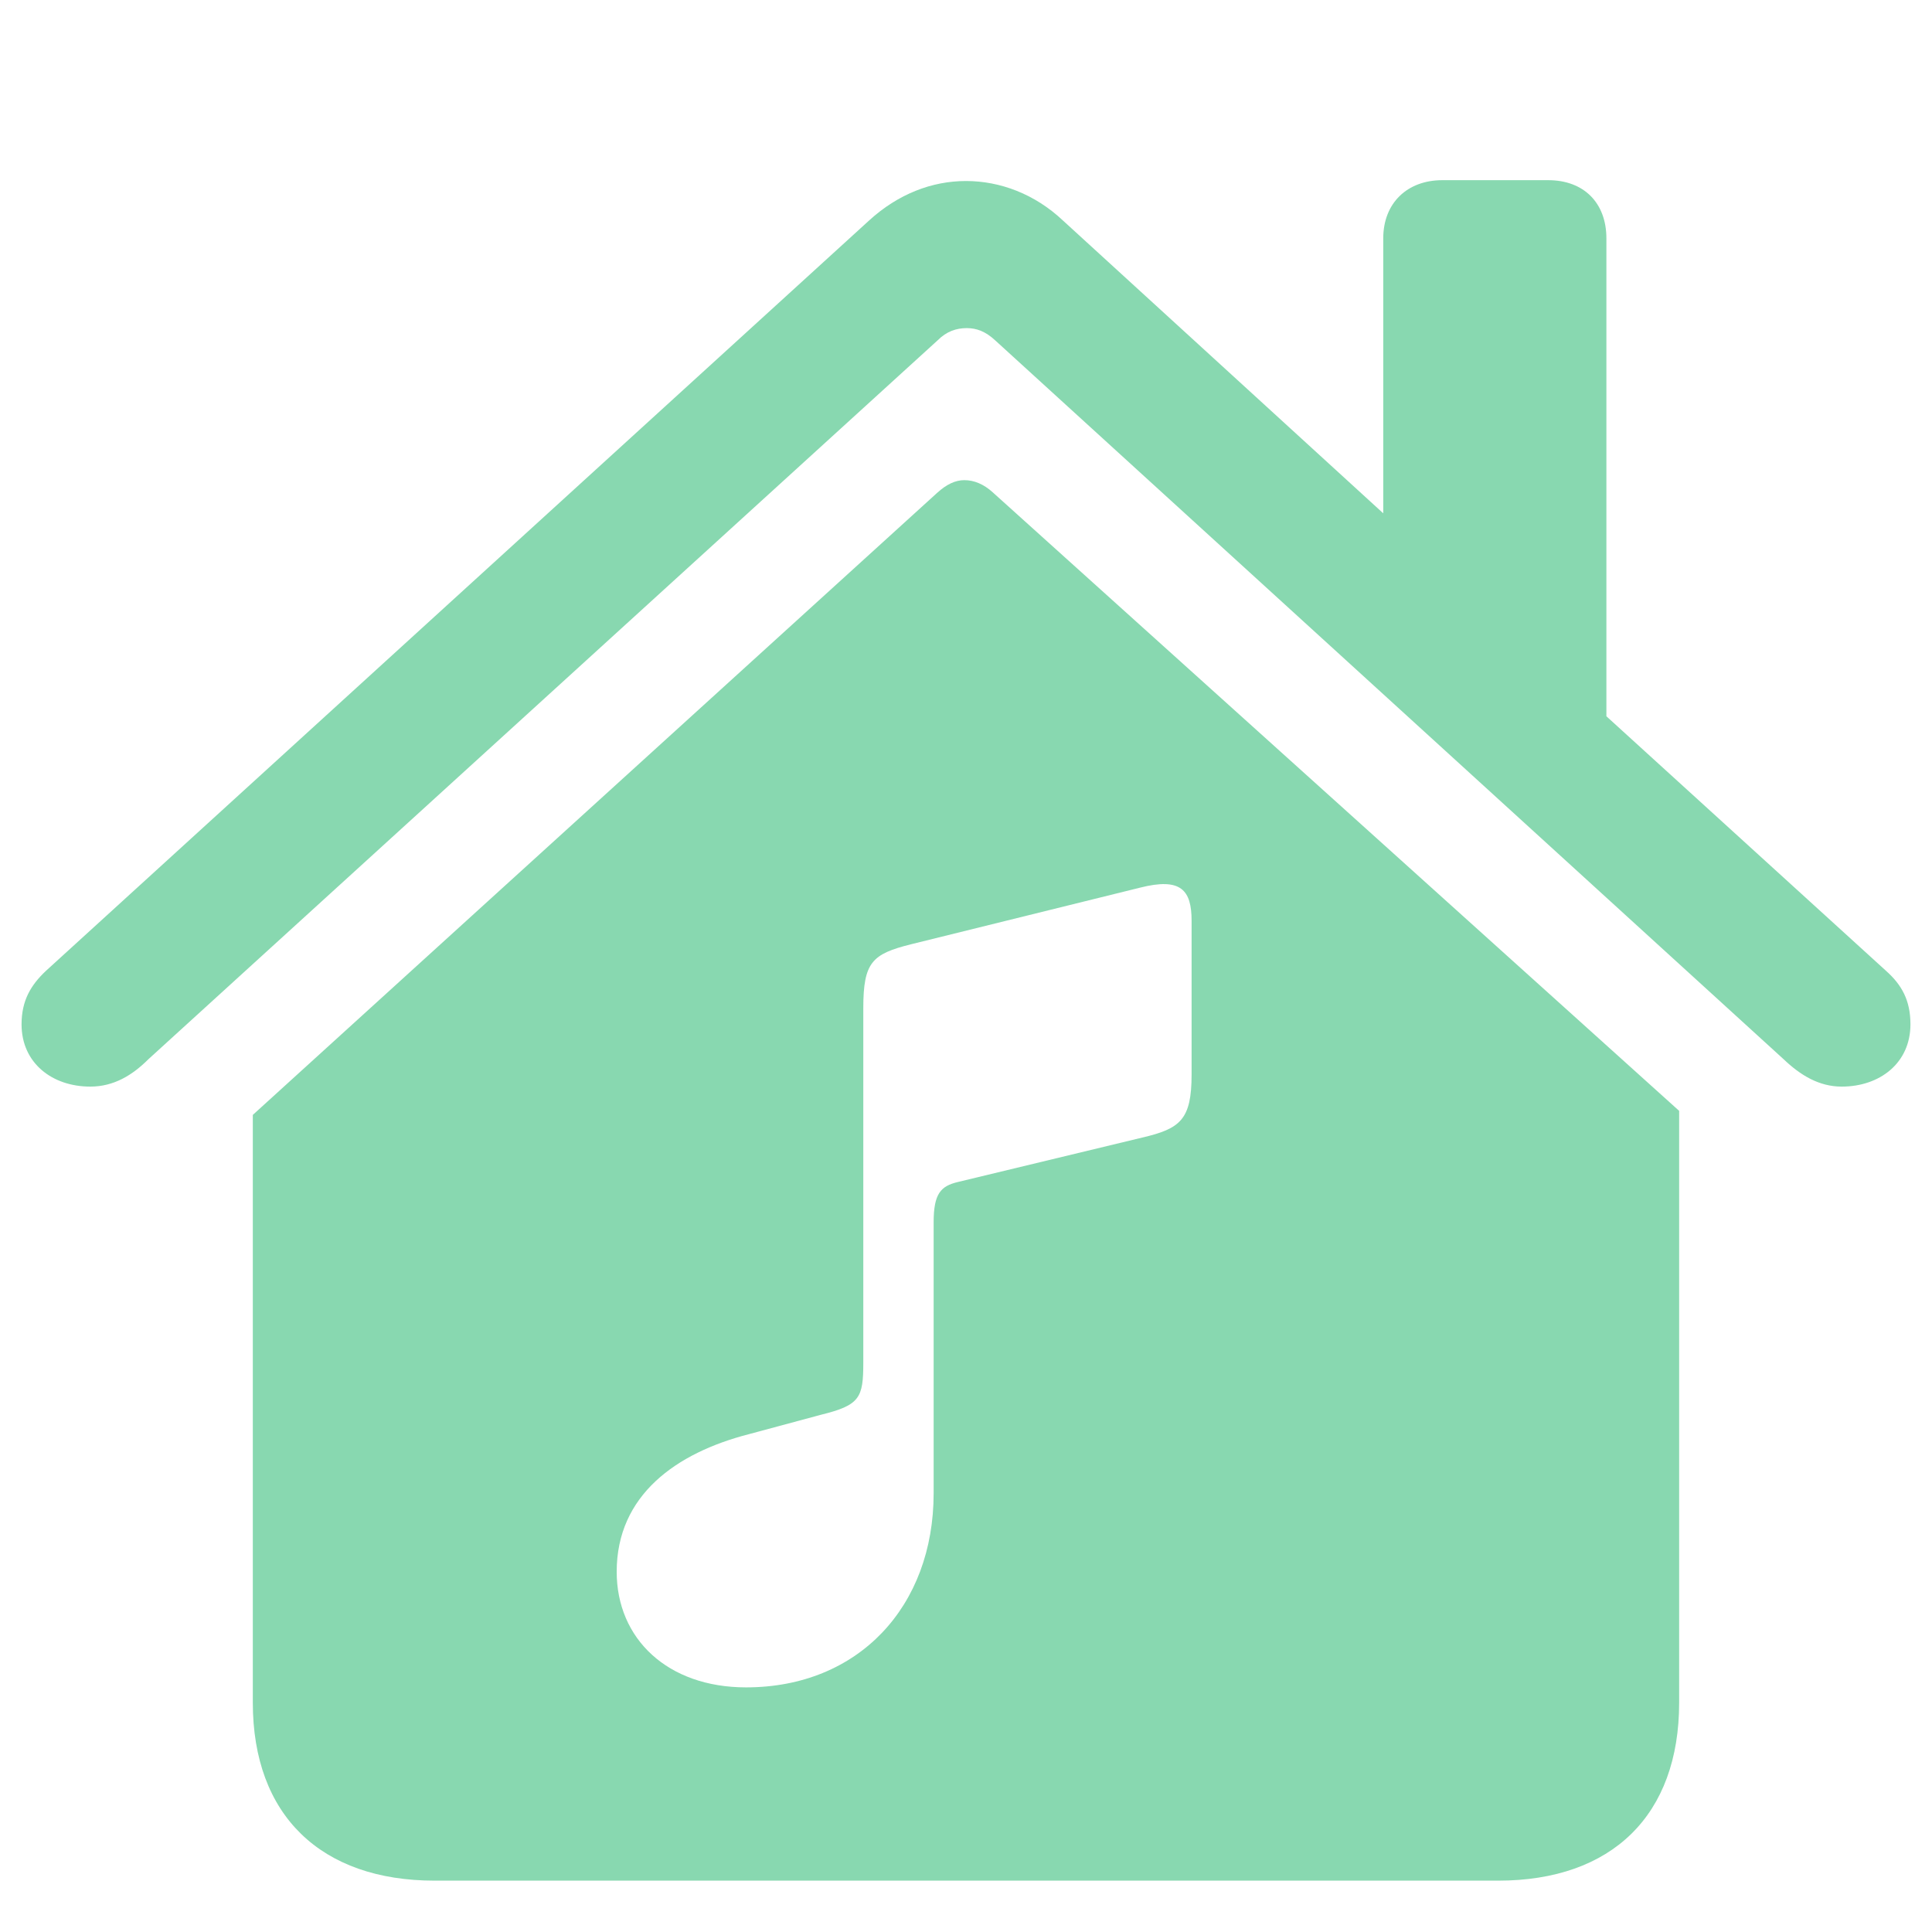 <!-- <svg width="50" height="43" viewBox="0 0 50 43" fill="none" xmlns="http://www.w3.org/2000/svg">
<path d="M20 43V28H30V43H42.5V23H50L25 0.5L0 23H7.5V43H20Z" fill="black"/>
</svg> -->
<svg width="120" height="120" viewBox="0 0 120 120" fill="none" xmlns="http://www.w3.org/2000/svg">
<g clip-path="url(#clip0_57_4)">
<g filter="url(#filter0_d_57_4)">
<path d="M1.339 59.623C1.339 62.033 3.247 63.491 5.608 63.491C7.065 63.491 8.22 62.788 9.225 61.783L58.243 17.134C58.794 16.581 59.398 16.38 60.049 16.38C60.654 16.38 61.206 16.581 61.806 17.134L110.775 61.783C111.829 62.788 112.984 63.491 114.392 63.491C116.751 63.491 118.661 62.033 118.661 59.623C118.661 58.116 118.108 57.163 117.154 56.308L99.776 40.489V10.806C99.776 8.597 98.37 7.191 96.161 7.191H89.582C87.422 7.191 85.916 8.597 85.916 10.806V27.883L66.026 9.701C64.269 8.044 62.109 7.243 60 7.243C57.889 7.243 55.781 8.046 53.972 9.703L2.846 56.308C1.942 57.163 1.339 58.116 1.339 59.623ZM15.703 101.76C15.703 108.741 19.922 112.811 27.002 112.811H93.045C100.127 112.811 104.295 108.741 104.295 101.76V64.997L61.657 26.576C61.104 26.074 60.502 25.823 59.899 25.823C59.346 25.823 58.794 26.074 58.191 26.627L15.703 65.248V101.76ZM70.948 66.656L59.496 69.416C58.442 69.669 57.99 70.121 57.99 71.927V88.753C57.99 95.784 53.319 100.806 46.339 100.806C41.469 100.806 38.304 97.794 38.304 93.624C38.304 88.854 42.019 86.241 46.489 85.086L50.959 83.882C53.422 83.278 53.621 82.826 53.621 80.616V58.618C53.621 55.757 54.174 55.254 56.584 54.651L70.798 51.137C73.359 50.483 74.012 51.287 74.012 53.194V62.736C74.012 65.55 73.309 66.103 70.948 66.656Z" fill="#88D8B0"/>
</g>
</g>
<defs>
<filter id="filter0_d_57_4" x="-2.661" y="7.191" width="125.322" height="113.619" filterUnits="userSpaceOnUse" color-interpolation-filters="sRGB">
<feFlood flood-opacity="0" result="BackgroundImageFix"/>
<feColorMatrix in="SourceAlpha" type="matrix" values="0 0 0 0 0 0 0 0 0 0 0 0 0 0 0 0 0 0 127 0" result="hardAlpha"/>
<feOffset dy="4"/>
<feGaussianBlur stdDeviation="2"/>
<feComposite in2="hardAlpha" operator="out"/>
<feColorMatrix type="matrix" values="0 0 0 0 0.208 0 0 0 0 0.22 0 0 0 0 0.224 0 0 0 0.75 0"/>
<feBlend mode="normal" in2="BackgroundImageFix" result="effect1_dropShadow_57_4"/>
<feBlend mode="normal" in="SourceGraphic" in2="effect1_dropShadow_57_4" result="shape"/>
</filter>
<clipPath id="clip0_57_4">
<rect width="120" height="120" fill="white"/>
</clipPath>
</defs>
</svg>
